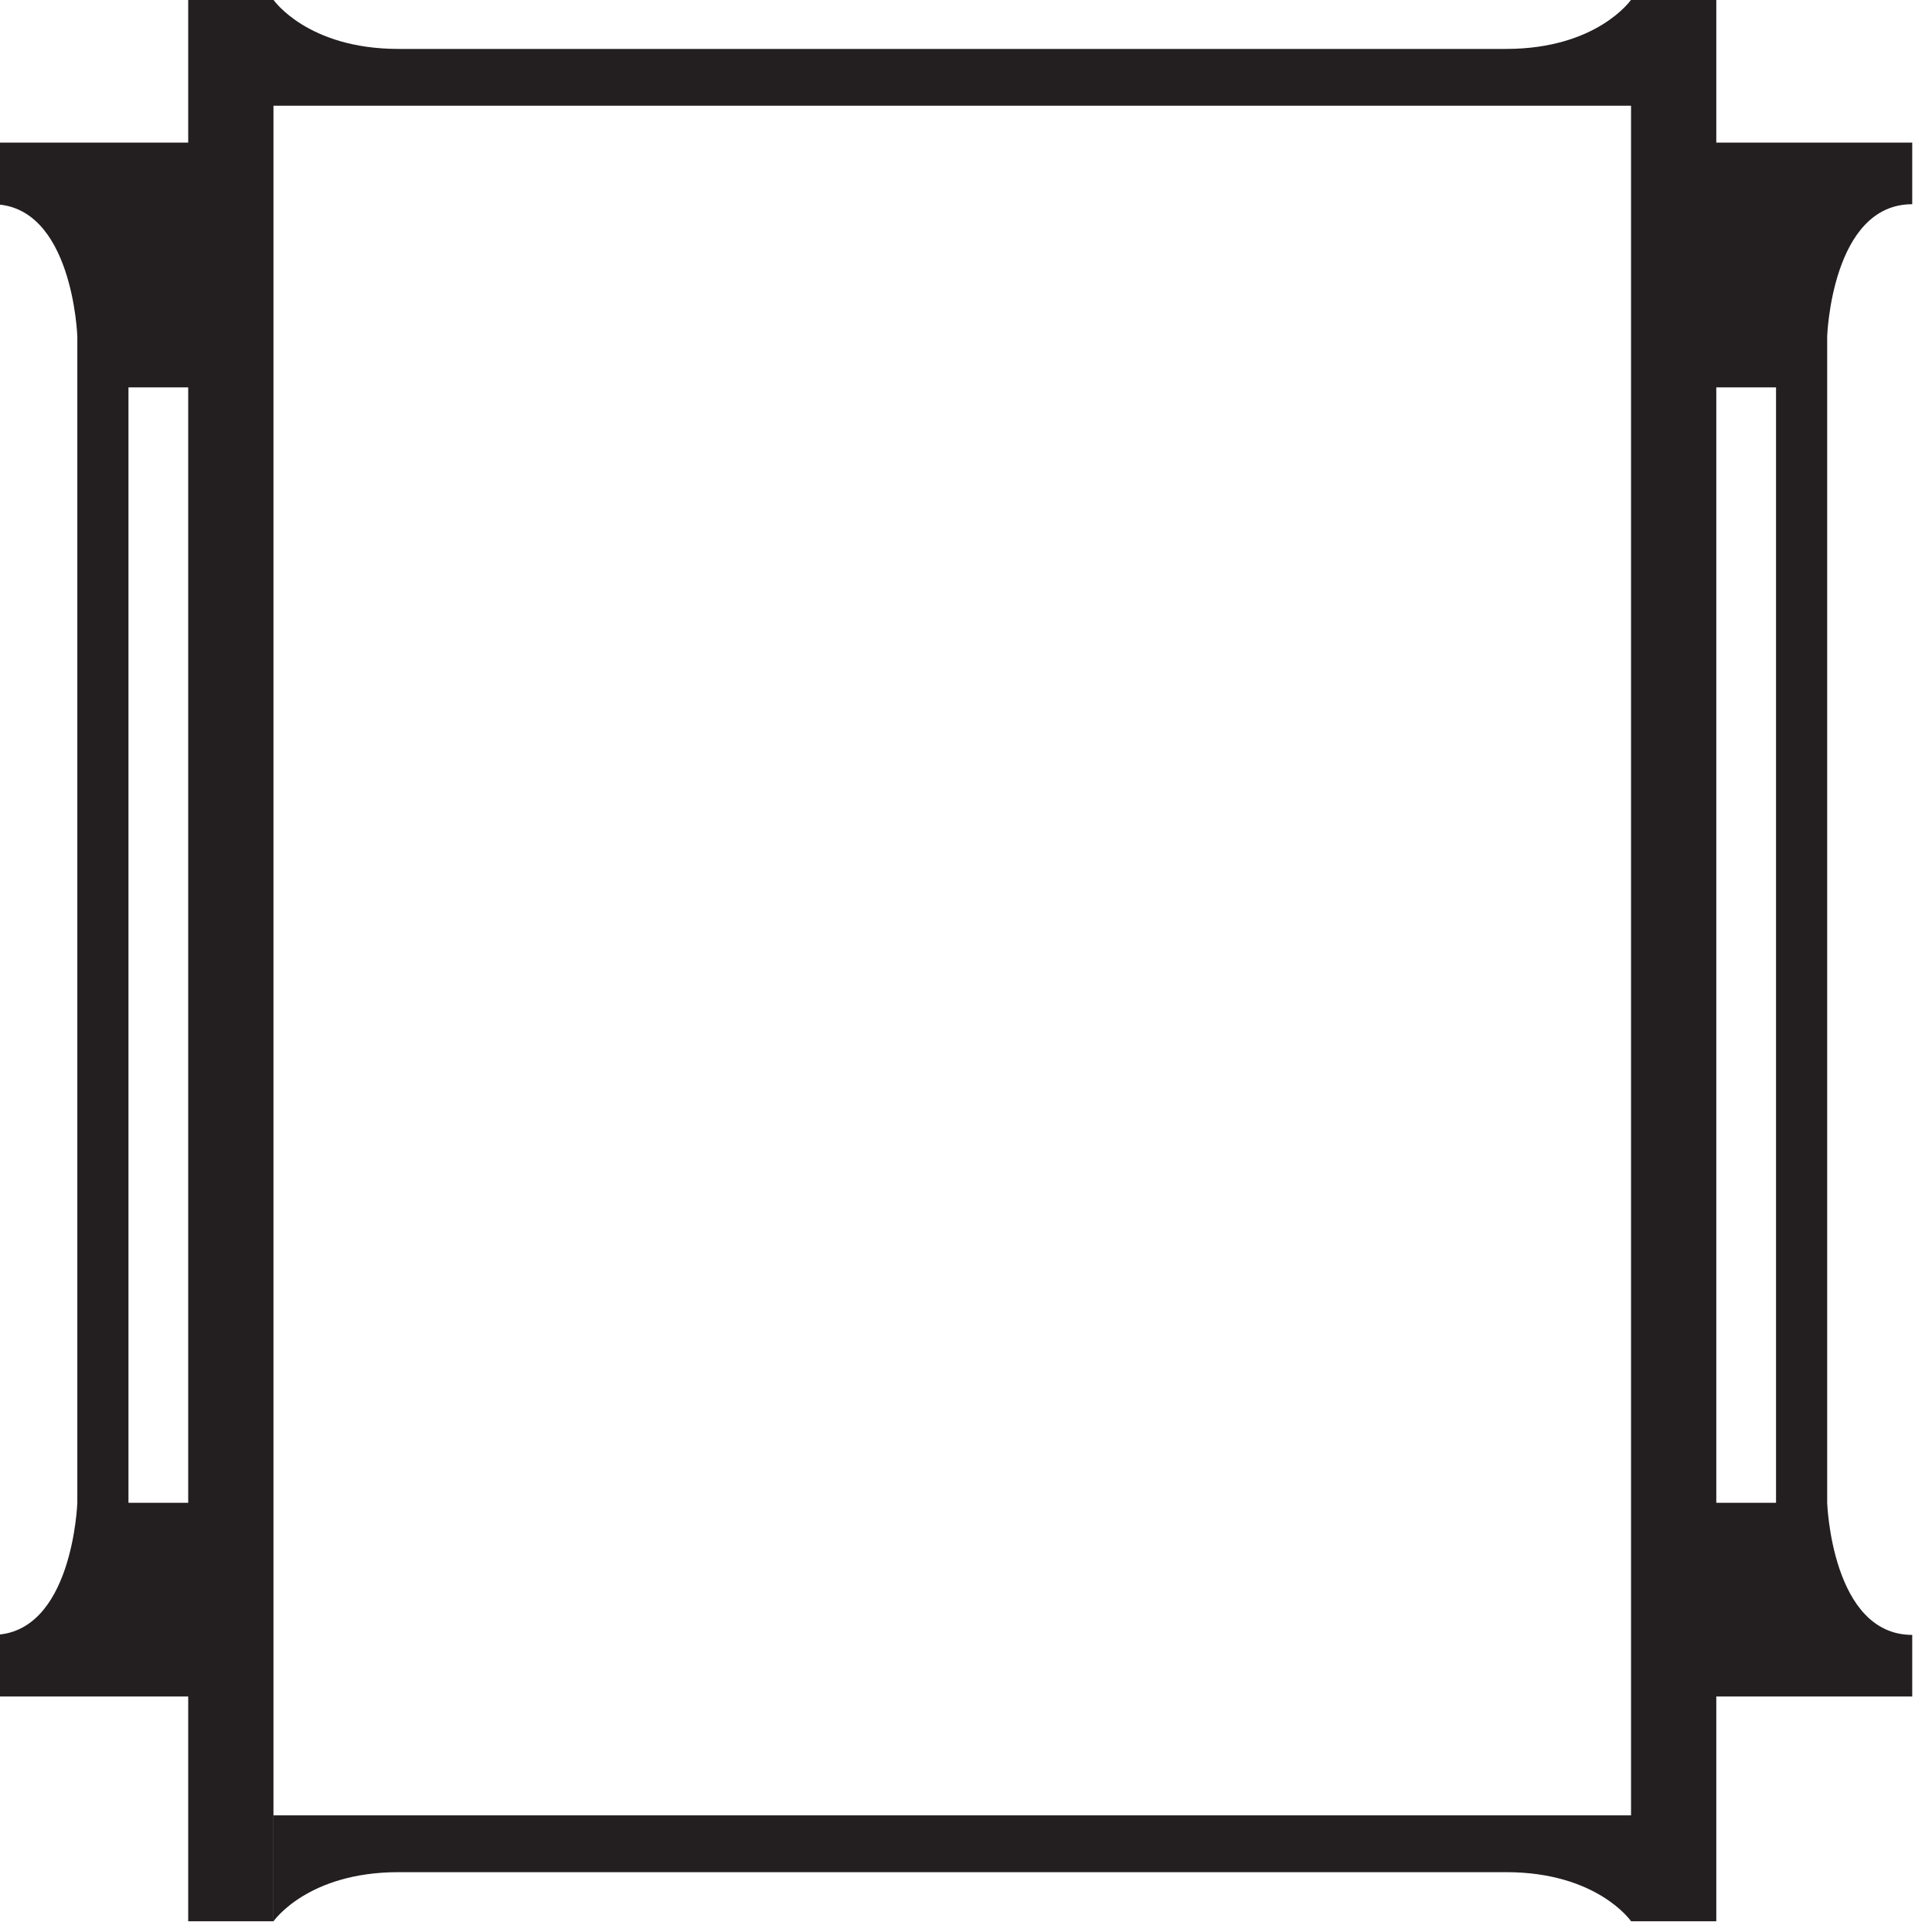 <?xml version="1.0" encoding="UTF-8" standalone="no"?>
<!-- Created with Inkscape (http://www.inkscape.org/) -->

<svg
   width="10mm"
   height="10mm"
   viewBox="0 0 10 10"
   version="1.1"
   id="svg4521"
   inkscape:version="1.1.1 (3bf5ae0d25, 2021-09-20)"
   sodipodi:docname="square_text_border.svg"
   xmlns:inkscape="http://www.inkscape.org/namespaces/inkscape"
   xmlns:sodipodi="http://sodipodi.sourceforge.net/DTD/sodipodi-0.dtd"
   xmlns="http://www.w3.org/2000/svg"
   xmlns:svg="http://www.w3.org/2000/svg">
  <sodipodi:namedview
     id="namedview4523"
     pagecolor="#ffffff"
     bordercolor="#666666"
     borderopacity="1.0"
     inkscape:pageshadow="2"
     inkscape:pageopacity="0.0"
     inkscape:pagecheckerboard="0"
     inkscape:document-units="mm"
     showgrid="false"
     fit-margin-top="0"
     fit-margin-left="0"
     fit-margin-right="0"
     fit-margin-bottom="0"
     inkscape:zoom="12.001571"
     inkscape:cx="17.497709"
     inkscape:cy="31.62086"
     inkscape:window-width="1920"
     inkscape:window-height="1019"
     inkscape:window-x="1920"
     inkscape:window-y="30"
     inkscape:window-maximized="1"
     inkscape:current-layer="layer1" />
  <defs
     id="defs4518" />
  <g
     inkscape:label="Layer 1"
     inkscape:groupmode="layer"
     id="layer1"
     transform="translate(-48.32,-53.353)">
    <g
       id="g1636"
       transform="matrix(0.353,0,0,-0.353,111.82,54.41)">
      <path
         d="m -151.848,0 v 0.903 h -2.873 v 2.094 h -1.25 c 0,0 -0.497,-0.72 -1.831,-0.72 H -174.046 c -1.334,0 -1.831,0.72 -1.831,0.72 h -1.25 V 0.903 H -180 V 0 c 1.182,0 1.247,-1.937 1.247,-1.937 v -17.104 c 0,0 -0.065,-1.937 -1.247,-1.937 v -0.903 h 1.247 1.626 v -3.296 h 1.25 V 1.444 h 19.906 V -23.624 H -175.876 v -1.553 c 0,0 0.497,0.72 1.831,0.72 h 16.244 c 1.327,0 1.825,-0.711 1.83,-0.719 v -0.001 h 1.25 v 3.296 h 1.626 1.247 v 0.903 c -1.182,0 -1.247,1.937 -1.247,1.937 V -1.937 c 0,0 0.065,1.937 1.247,1.937 M -177.127,-19.041 h -0.876 V -2.686 h 0.876 z m 23.282,0 h -0.876 V -2.686 h 0.876 z"
         style="fill:#231f20;fill-opacity:1;fill-rule:nonzero;stroke:none"
         id="path1638"
         sodipodi:nodetypes="cccccssccccccccccccccccccsscccccccccccccccccccc" />
    </g>
  </g>
</svg>
